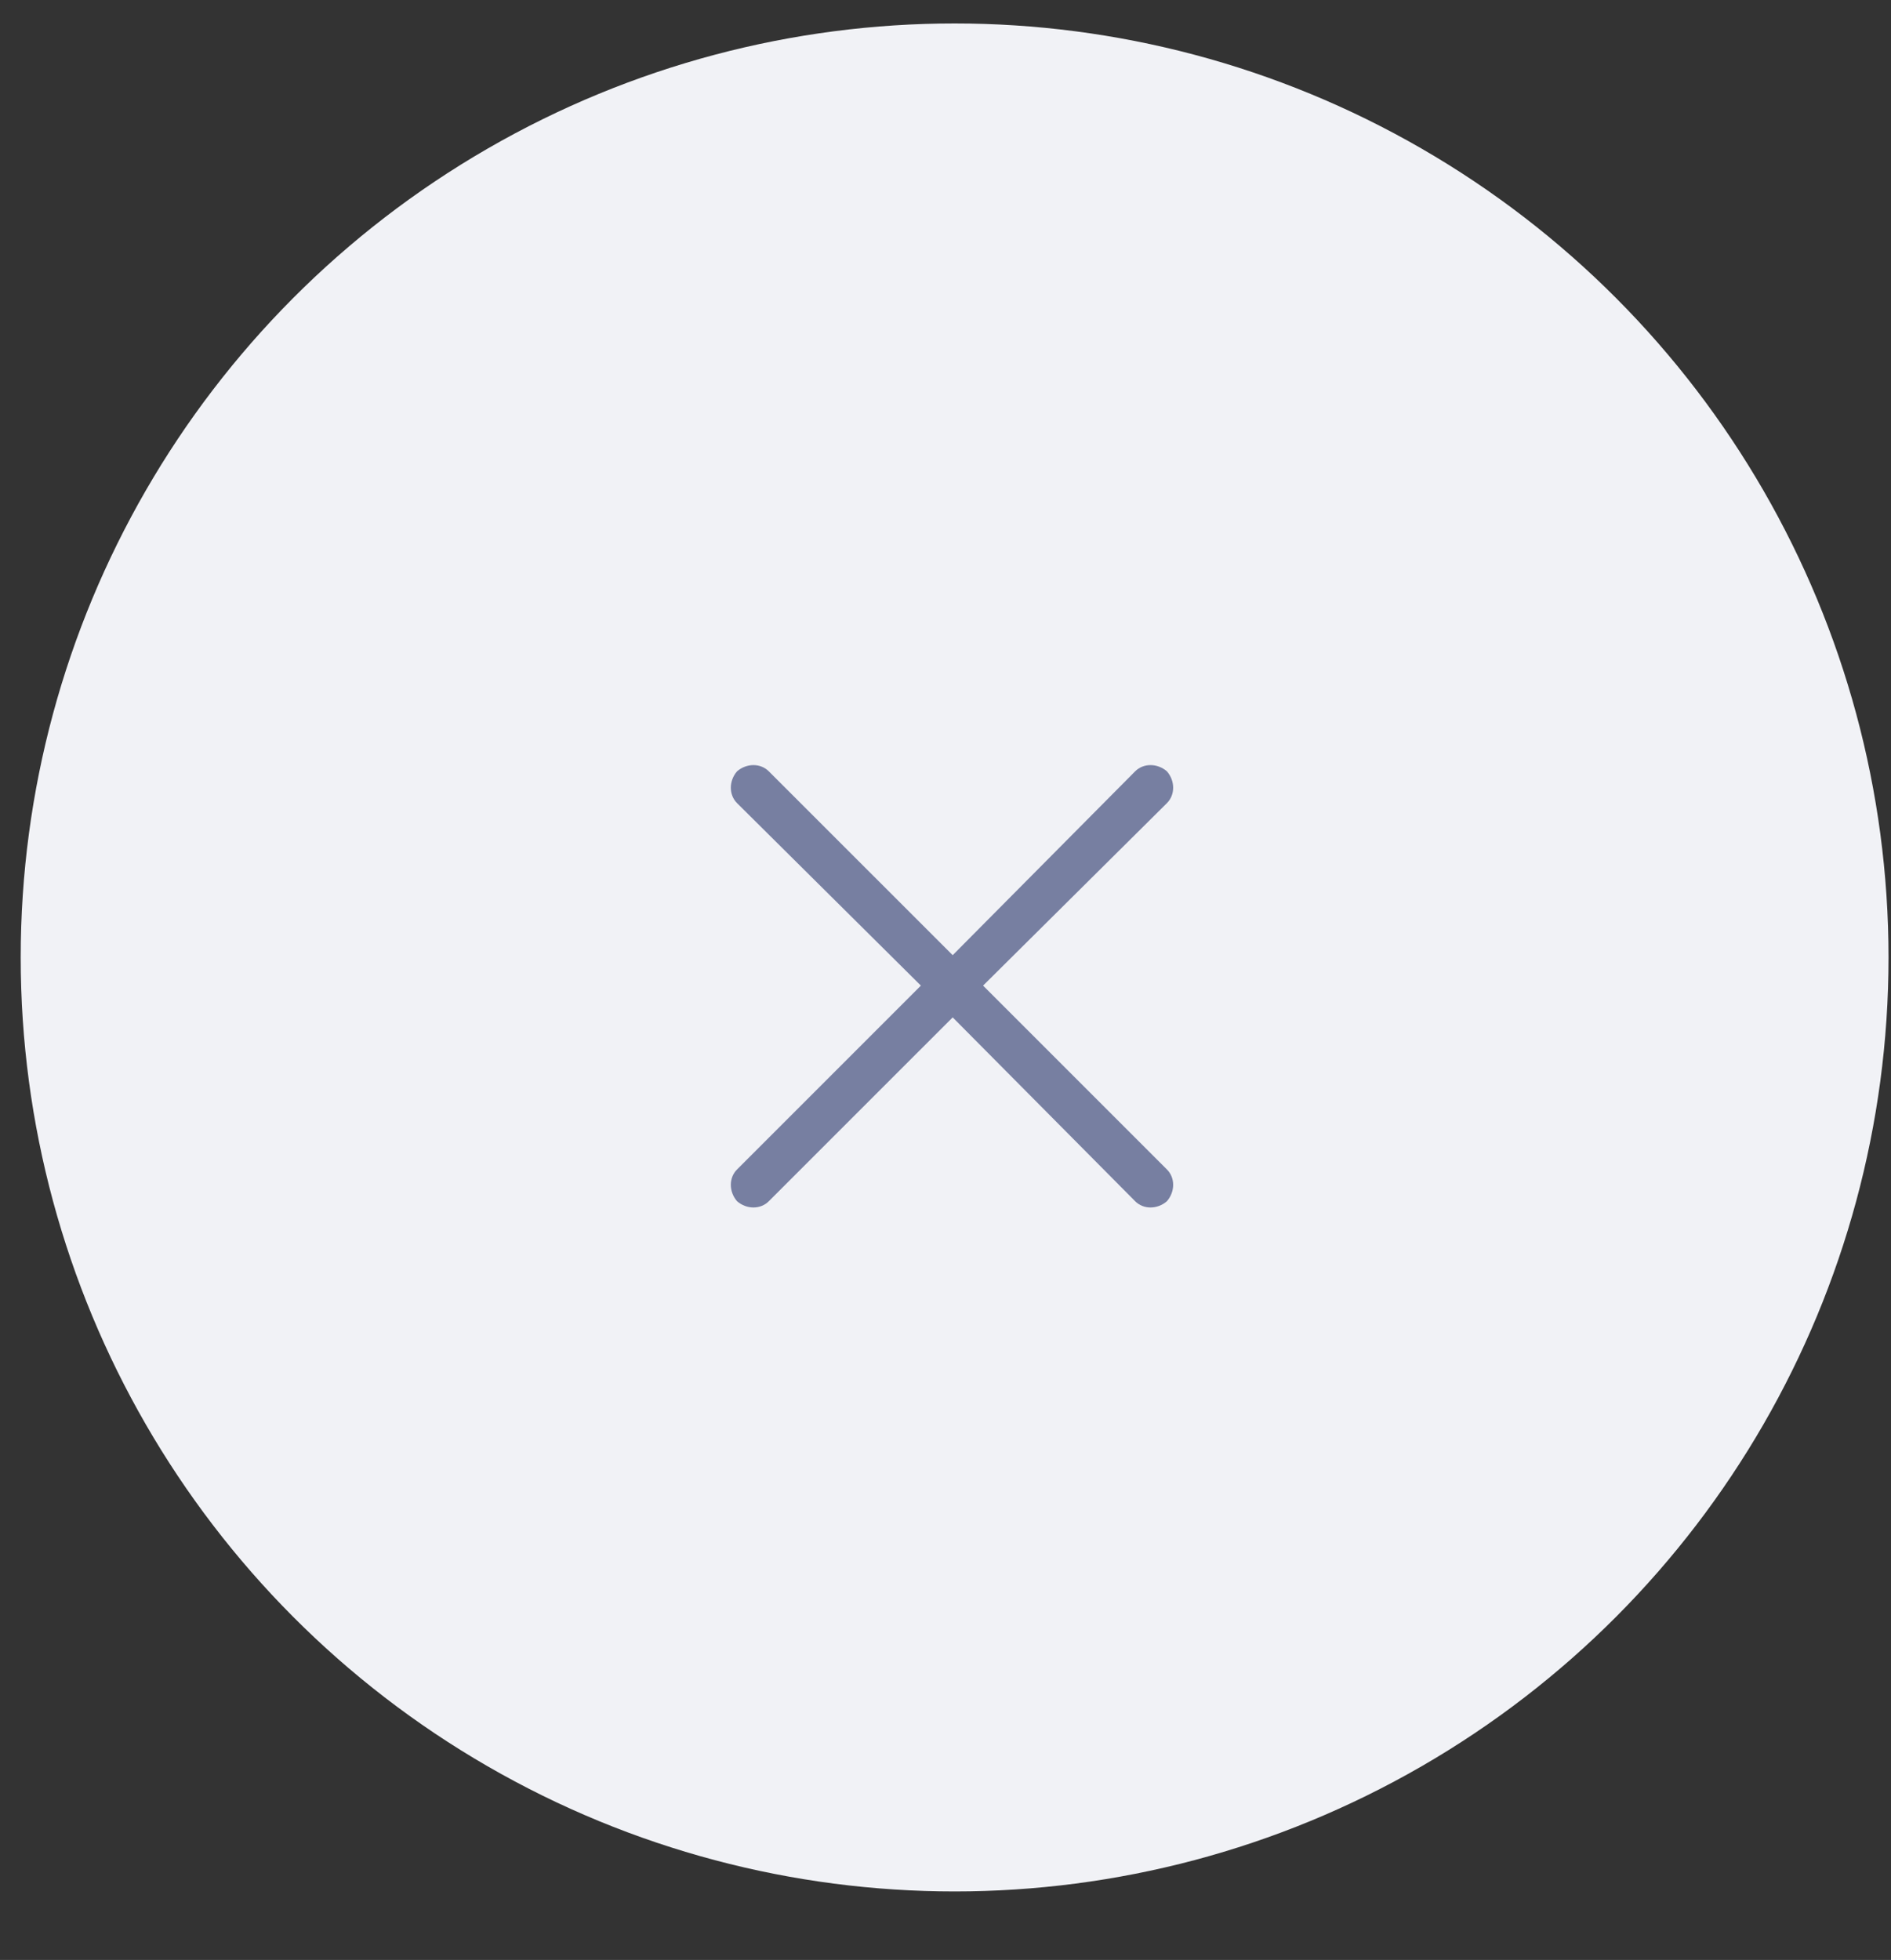 <svg width="55" height="57" viewBox="0 0 55 57" fill="none" xmlns="http://www.w3.org/2000/svg">
<rect x="0" y="0" width="55" height="57" fill="#333333" stroke="none"/>
<circle cx="27.765" cy="27.845" r="27.163" fill="#F1F2F6"/>
<path d="M33.016 34.935L27.709 29.588L22.361 34.935C22.12 35.177 21.718 35.177 21.437 34.935C21.196 34.654 21.196 34.252 21.437 34.011L26.784 28.664L21.437 23.357C21.196 23.115 21.196 22.713 21.437 22.432C21.718 22.191 22.12 22.191 22.361 22.432L27.709 27.779L33.016 22.432C33.257 22.191 33.659 22.191 33.94 22.432C34.182 22.713 34.182 23.115 33.94 23.357L28.593 28.664L33.94 34.011C34.182 34.252 34.182 34.654 33.94 34.935C33.659 35.177 33.257 35.177 33.016 34.935Z" fill="#777FA1"/>
</svg>
